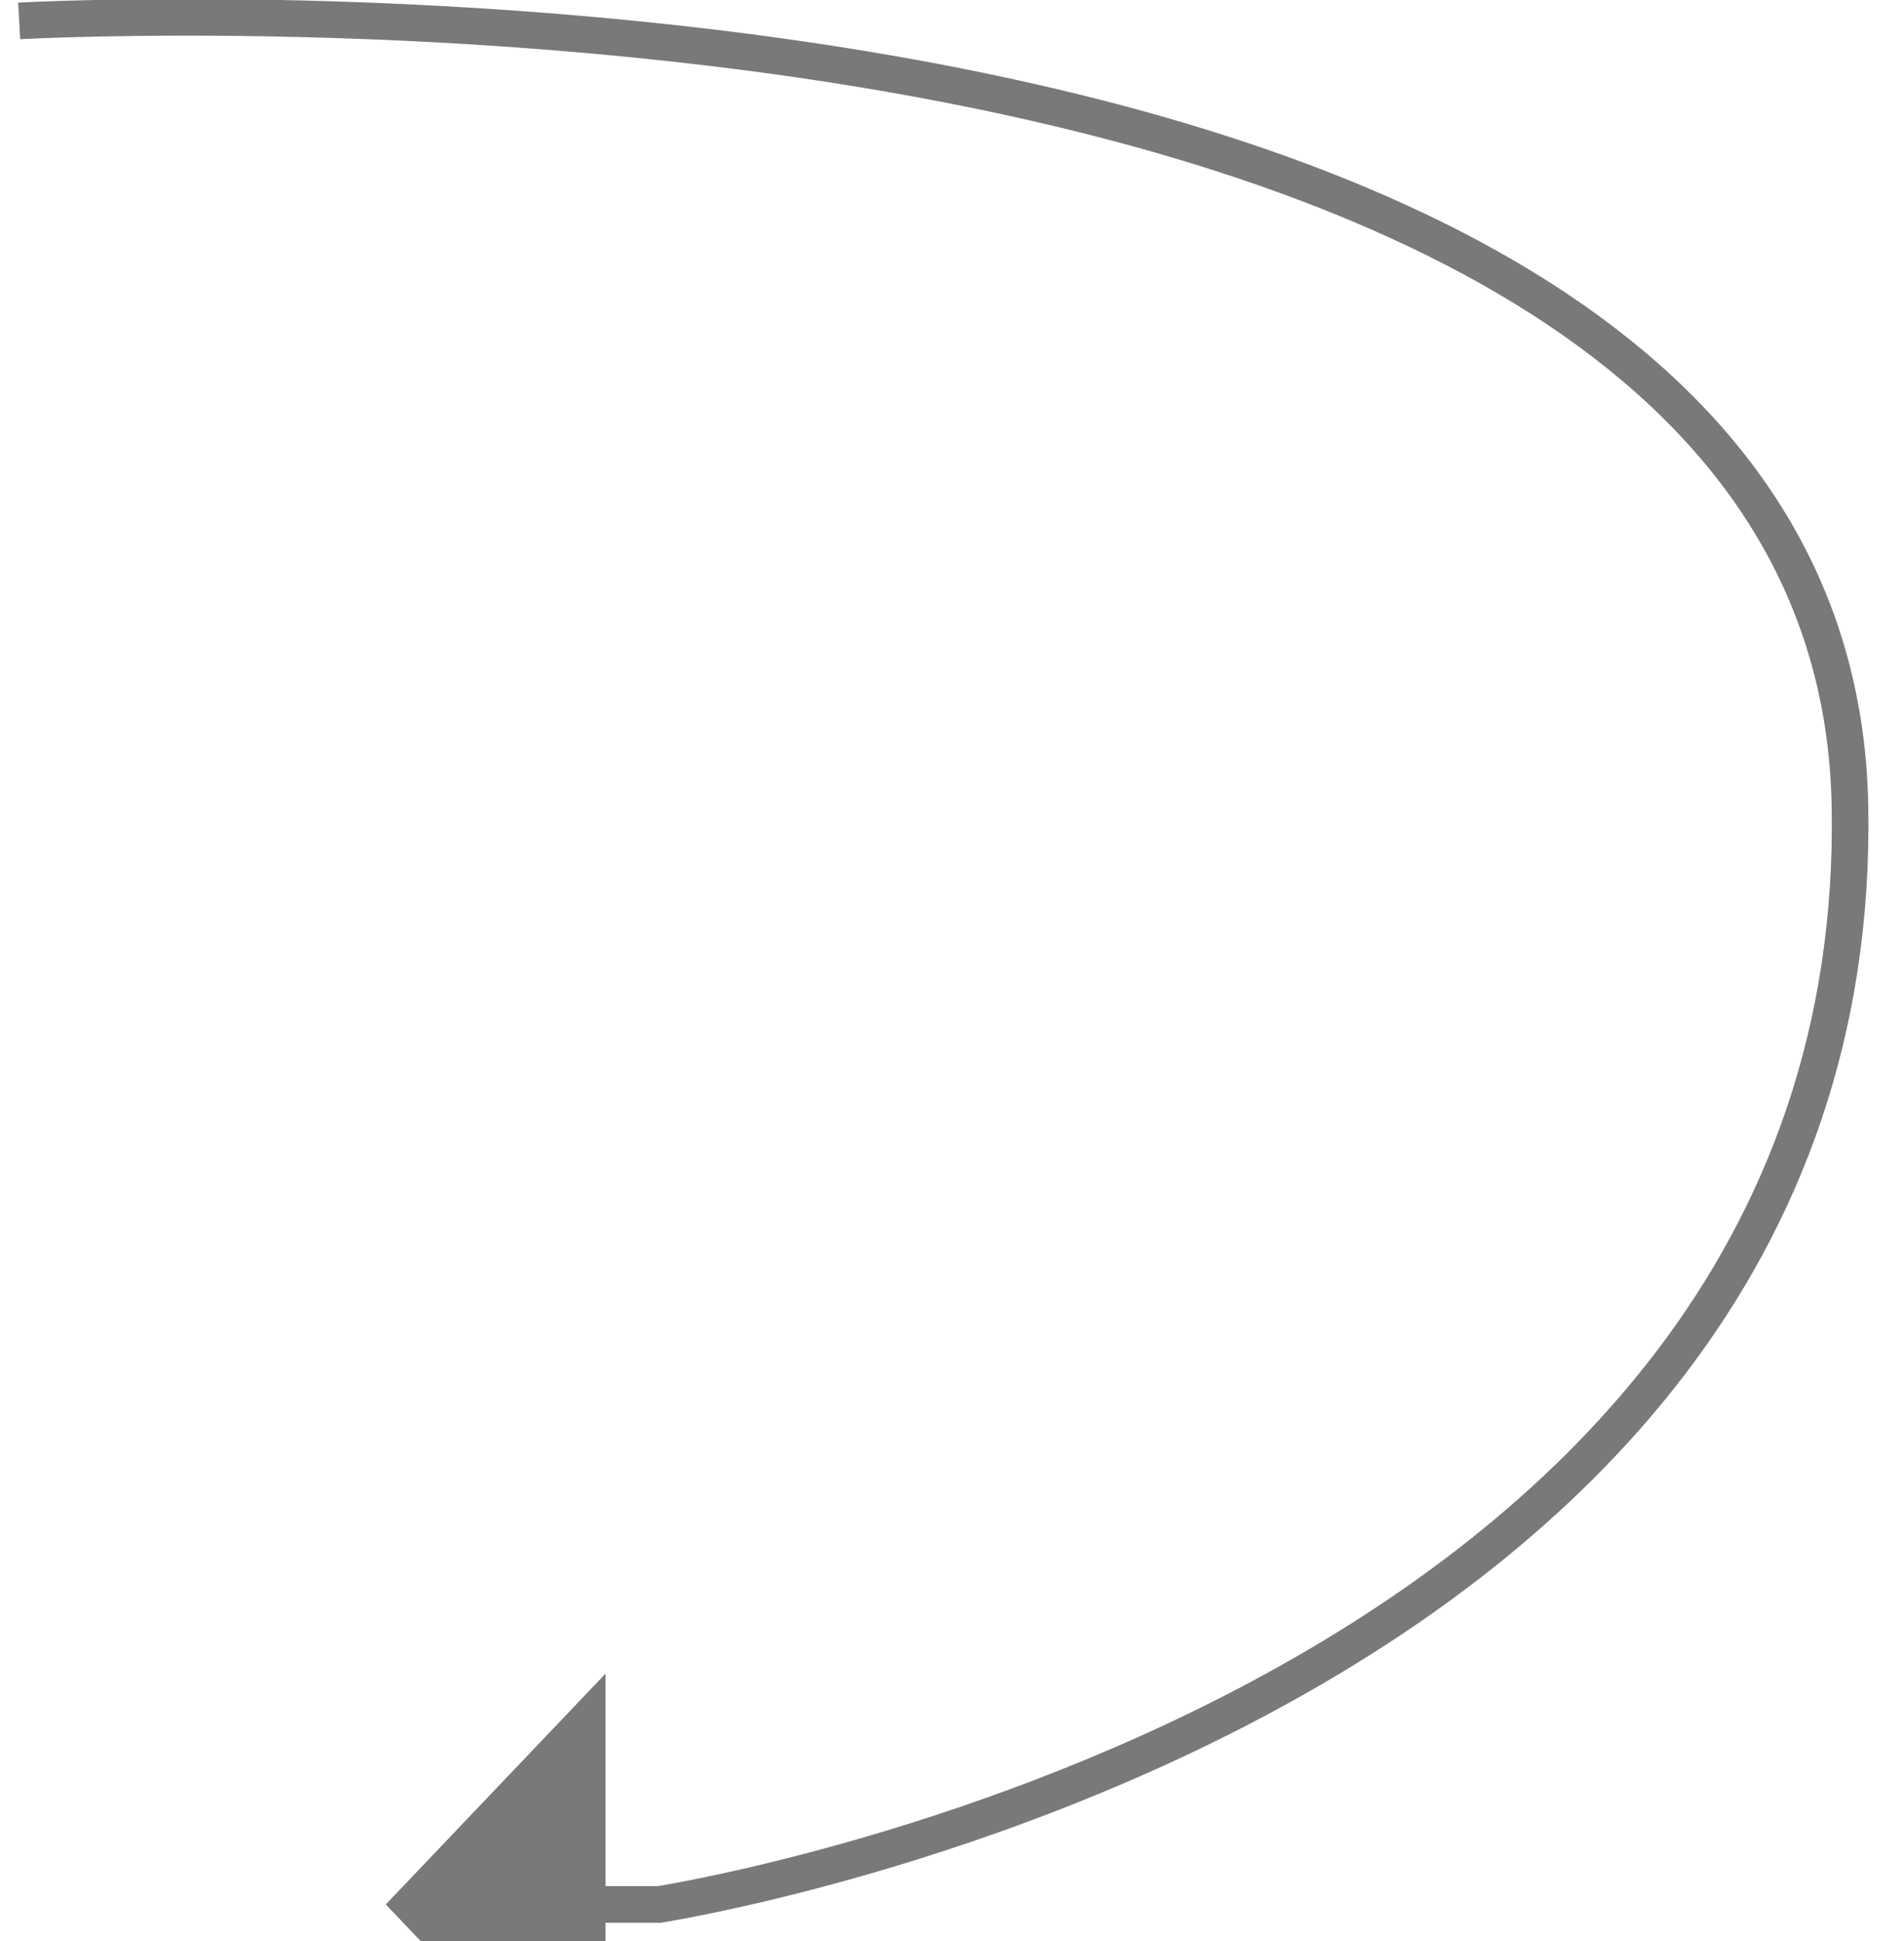 ﻿<?xml version="1.0" encoding="utf-8"?>
<svg version="1.1" xmlns:xlink="http://www.w3.org/1999/xlink" width="52px" height="53px" xmlns="http://www.w3.org/2000/svg">
  <g transform="matrix(1 0 0 1 -1817 -1184 )">
    <path d="M 0.524 0.571  C 0.524 0.571  50.067 -2.219  50.524 22  C 50.994 46.912  18 52  18 52  L 15.536 52  " stroke-width="1" stroke="#797979" fill="none" transform="matrix(1 0 0 1 1817 1184 )" />
    <path d="M 16.536 45.7  L 10.536 52  L 16.536 58.3  L 16.536 45.7  Z " fill-rule="nonzero" fill="#797979" stroke="none" transform="matrix(1 0 0 1 1817 1184 )" />
  </g>
</svg>
